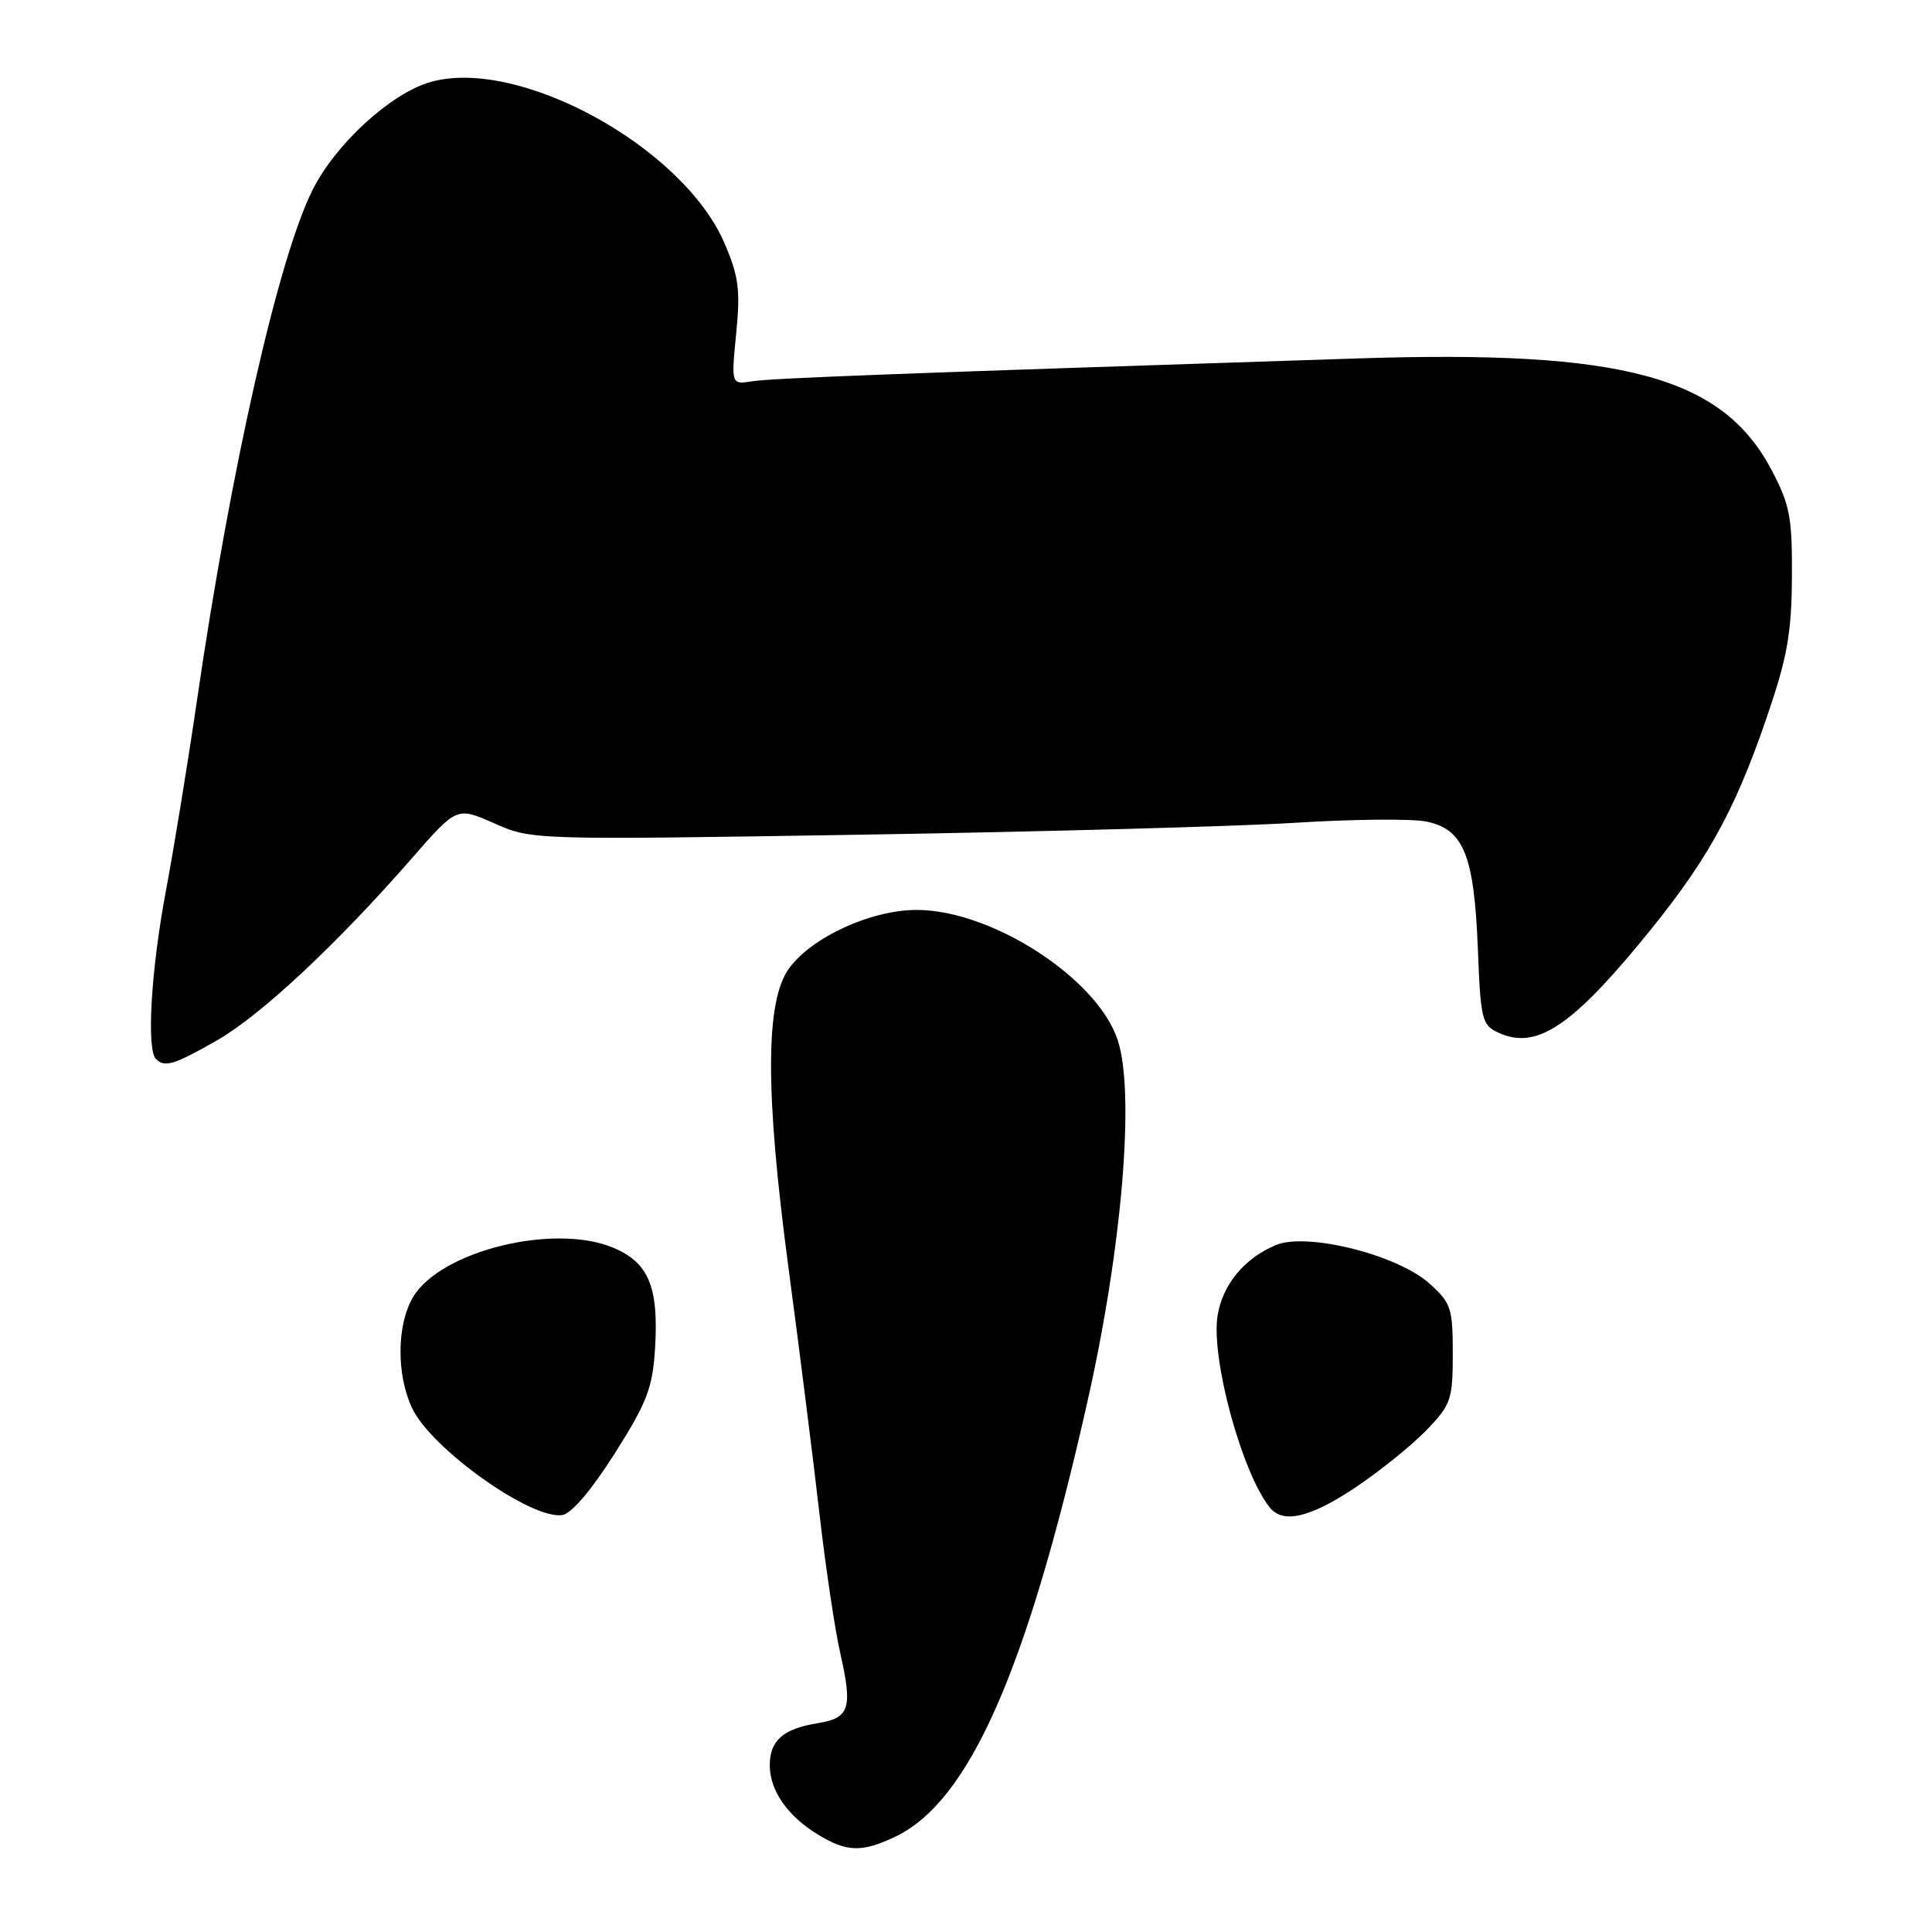 <?xml version="1.0" encoding="UTF-8" standalone="no"?>
<!DOCTYPE svg PUBLIC "-//W3C//DTD SVG 1.1//EN" "http://www.w3.org/Graphics/SVG/1.1/DTD/svg11.dtd" >
<svg xmlns="http://www.w3.org/2000/svg" xmlns:xlink="http://www.w3.org/1999/xlink" version="1.1" viewBox="0 0 256 256">
 <g >
 <path fill="currentColor"
d=" M 118.61 243.38 C 128.38 238.74 135.99 221.57 144.03 186.00 C 148.68 165.46 150.42 144.83 148.10 137.81 C 145.40 129.63 131.42 120.58 121.47 120.57 C 115.43 120.57 107.57 124.17 104.55 128.32 C 101.40 132.66 101.37 144.70 104.48 168.00 C 105.91 178.72 107.75 193.34 108.57 200.47 C 109.39 207.61 110.63 215.93 111.32 218.97 C 113.00 226.38 112.60 227.64 108.36 228.33 C 103.77 229.07 102.00 230.62 102.00 233.90 C 102.00 237.25 104.34 240.63 108.37 243.08 C 112.20 245.42 114.19 245.48 118.61 243.38 Z  M 81.43 192.63 C 85.75 185.81 86.47 183.94 86.80 178.63 C 87.29 170.52 85.95 167.30 81.26 165.33 C 73.39 162.04 58.35 165.76 54.73 171.88 C 52.56 175.56 52.51 182.16 54.62 186.61 C 57.16 191.96 70.27 201.31 74.47 200.76 C 75.69 200.60 78.31 197.54 81.43 192.63 Z  M 179.64 197.07 C 182.86 194.91 187.07 191.51 189.00 189.52 C 192.27 186.13 192.50 185.46 192.50 179.36 C 192.50 173.32 192.27 172.63 189.39 170.06 C 185.15 166.26 173.19 163.27 169.08 164.97 C 164.91 166.70 162.01 170.19 161.34 174.30 C 160.42 179.93 164.54 195.11 168.25 199.75 C 170.00 201.95 173.62 201.10 179.64 197.07 Z  M 28.76 137.85 C 34.55 134.54 44.63 125.12 54.60 113.70 C 60.53 106.90 60.53 106.90 65.50 109.10 C 70.47 111.30 70.58 111.30 114.15 110.60 C 138.18 110.21 164.06 109.50 171.67 109.02 C 179.27 108.54 187.07 108.47 189.00 108.86 C 193.94 109.87 195.33 113.30 195.82 125.64 C 196.19 135.16 196.36 135.84 198.60 136.86 C 203.42 139.06 207.96 136.19 217.05 125.24 C 226.03 114.42 229.70 107.91 234.14 94.95 C 236.82 87.13 237.39 83.94 237.44 76.50 C 237.49 68.57 237.17 66.89 234.76 62.31 C 228.22 49.89 215.13 46.35 180.00 47.49 C 119.82 49.45 102.19 50.11 99.69 50.52 C 96.88 50.97 96.88 50.97 97.55 44.18 C 98.12 38.42 97.88 36.60 96.00 32.23 C 90.48 19.40 68.53 7.43 56.90 10.91 C 51.69 12.47 44.51 19.06 41.46 25.08 C 36.92 34.03 30.58 62.03 26.07 93.00 C 24.91 100.97 23.07 112.25 21.98 118.06 C 20.01 128.56 19.39 139.06 20.67 140.33 C 21.82 141.48 23.10 141.09 28.76 137.85 Z "/>
</g>
</svg>